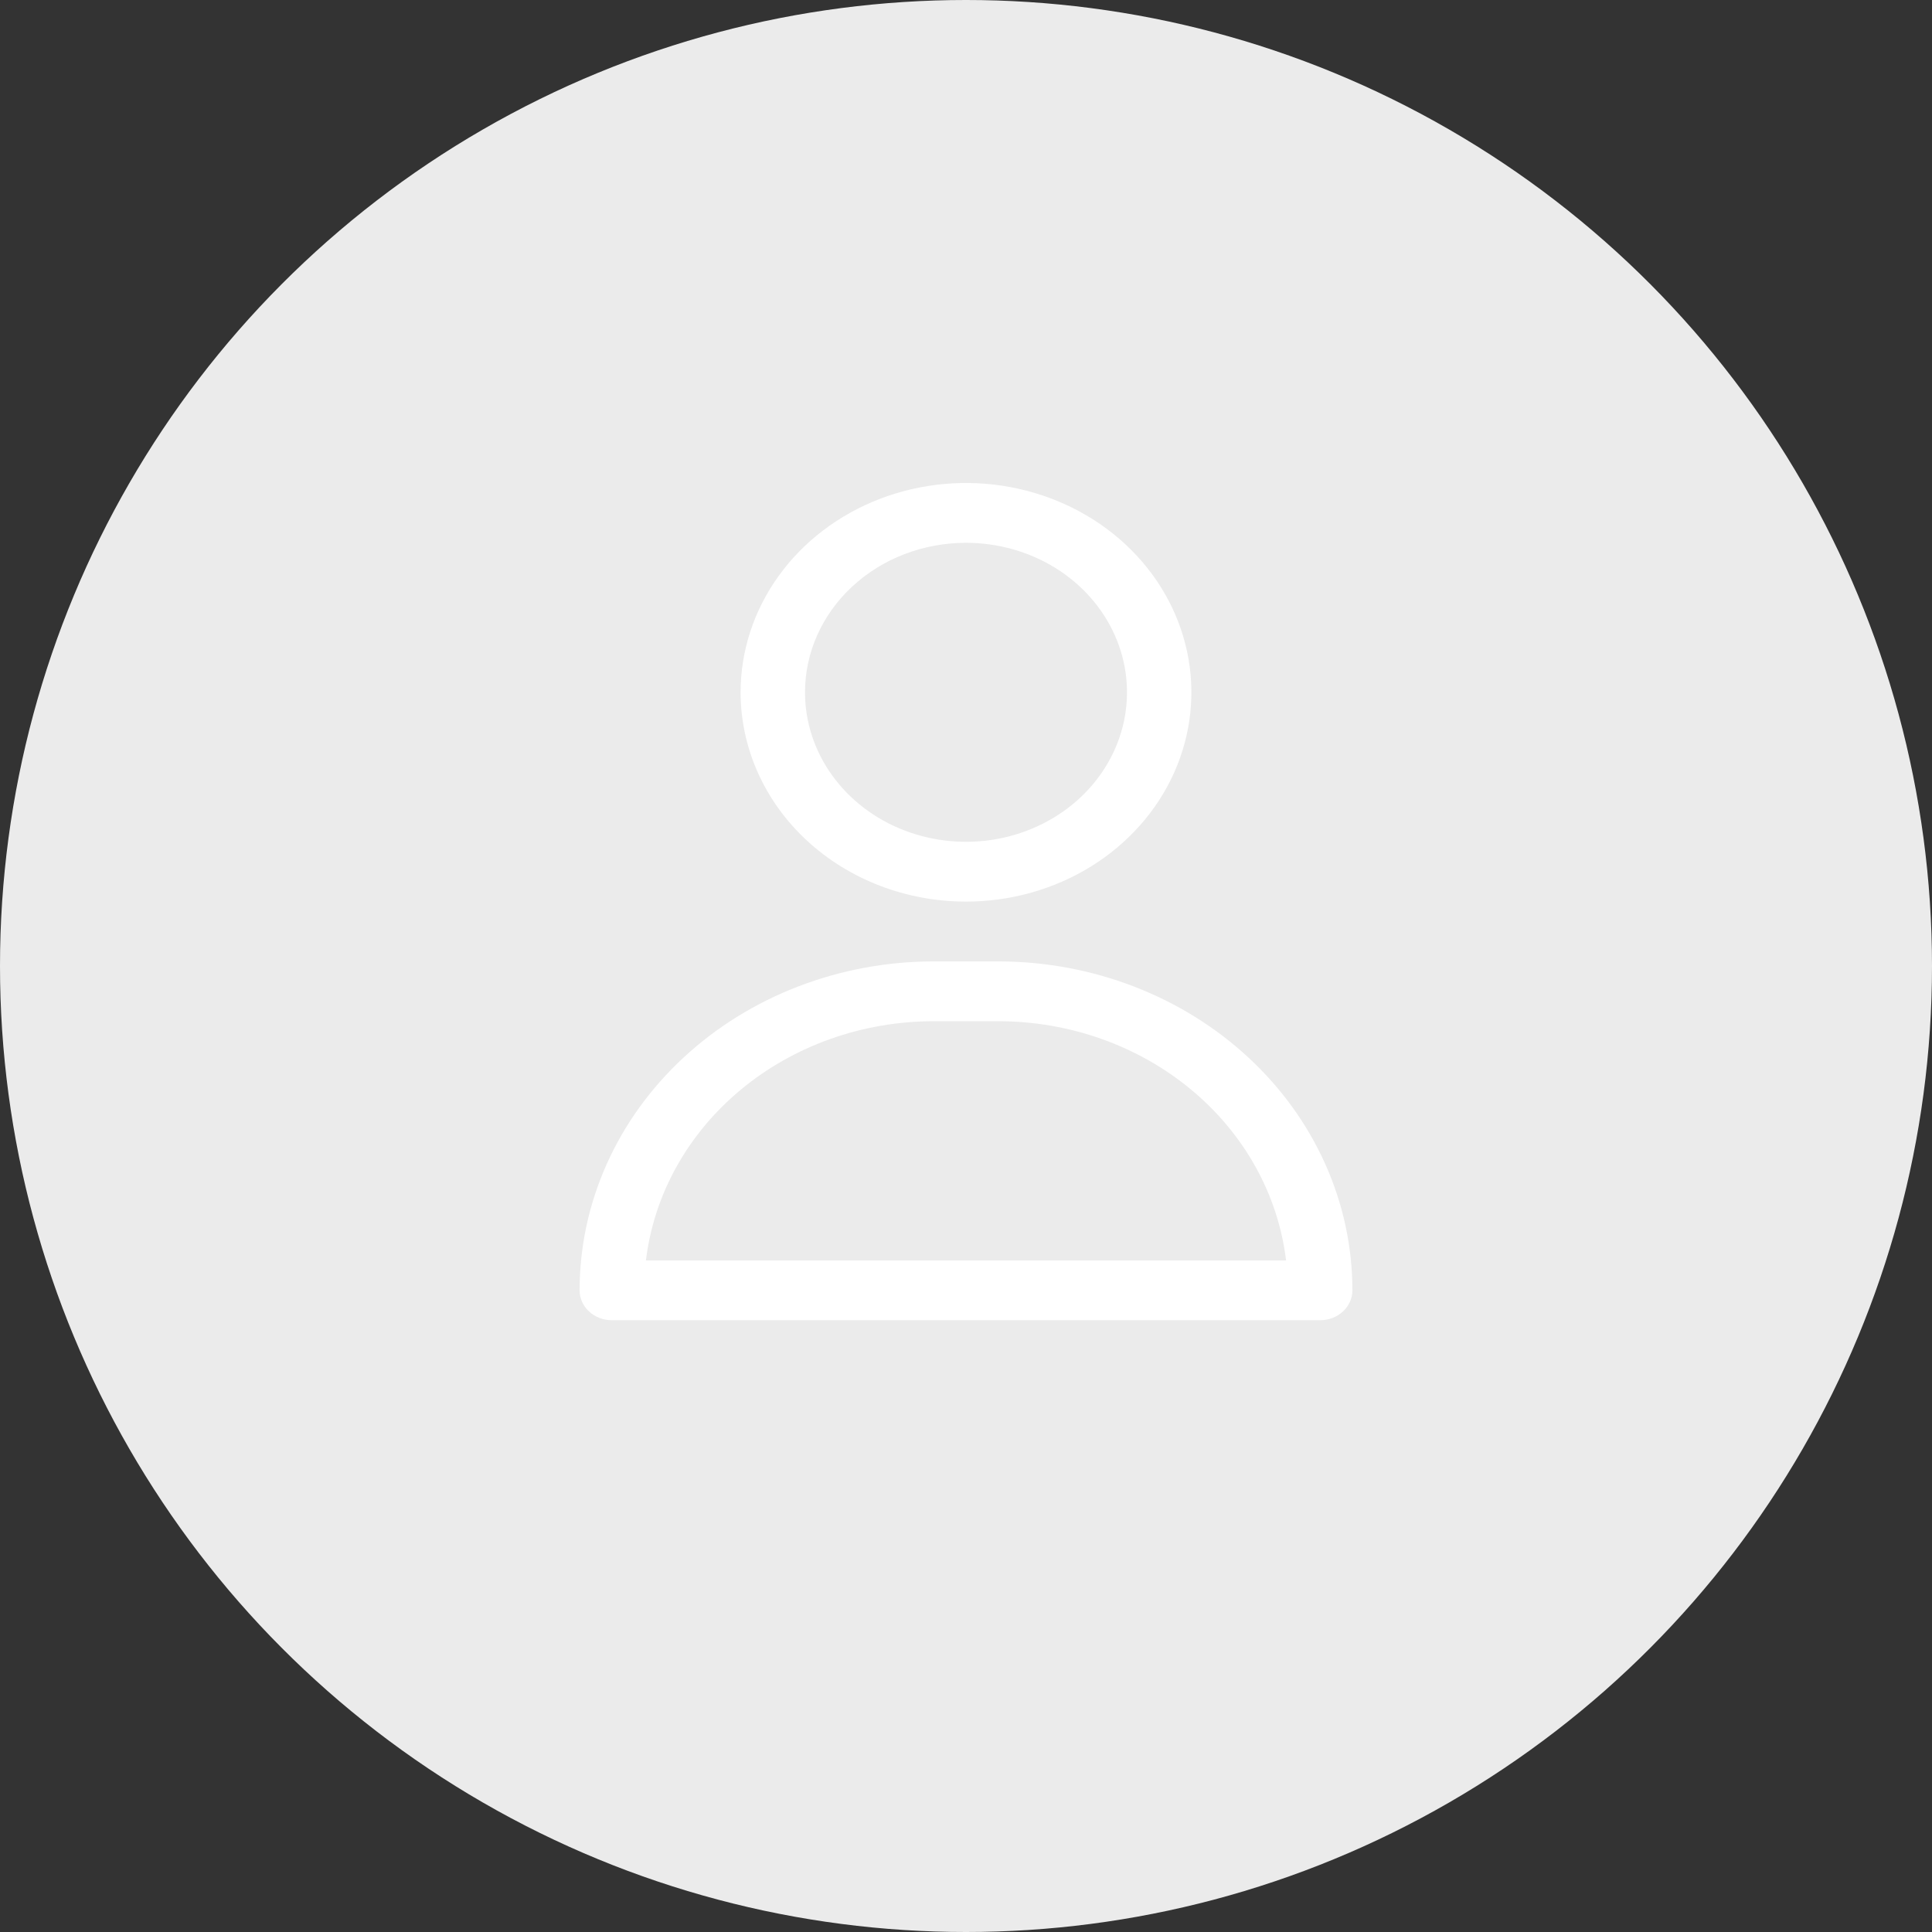 <svg
    xmlns='http://www.w3.org/2000/svg'
    width='90'
    height='90'
    viewBox='0 0 90 90'
    fill='none'
  >
    <rect x="0" y="0" width="90" height="90" fill="#333333" stroke="none"/>
    <circle cx='45' cy='45' r='45' fill='#EBEBEB' />
    <path
      d='M45 42C47.077 42 49.107 41.428 50.834 40.357C52.56 39.285 53.906 37.763 54.701 35.981C55.495 34.2 55.703 32.239 55.298 30.348C54.893 28.457 53.893 26.719 52.425 25.356C50.956 23.992 49.085 23.064 47.048 22.687C45.012 22.311 42.9 22.504 40.982 23.242C39.063 23.98 37.423 25.23 36.27 26.833C35.116 28.437 34.5 30.322 34.5 32.25C34.5 34.836 35.606 37.316 37.575 39.144C39.544 40.973 42.215 42 45 42ZM45 25.286C46.483 25.286 47.933 25.694 49.167 26.459C50.4 27.225 51.361 28.312 51.929 29.585C52.497 30.857 52.645 32.258 52.356 33.609C52.066 34.96 51.352 36.2 50.303 37.175C49.254 38.148 47.918 38.812 46.463 39.081C45.008 39.349 43.5 39.211 42.13 38.684C40.759 38.157 39.588 37.264 38.764 36.119C37.94 34.974 37.5 33.627 37.5 32.25C37.5 30.403 38.29 28.632 39.697 27.326C41.103 26.019 43.011 25.286 45 25.286Z'
      fill='white'
    />
    <path
      d='M46.5 44.786H43.5C39.124 44.786 34.927 46.4 31.833 49.274C28.738 52.147 27 56.044 27 60.108C27 60.477 27.158 60.831 27.439 61.092C27.721 61.354 28.102 61.5 28.5 61.5H61.5C61.898 61.5 62.279 61.354 62.561 61.092C62.842 60.831 63 60.477 63 60.108C63 56.044 61.262 52.147 58.167 49.274C55.073 46.4 50.876 44.786 46.5 44.786ZM30.09 58.715C30.459 55.651 32.03 52.822 34.504 50.766C36.978 48.71 40.18 47.573 43.5 47.572H46.5C49.82 47.573 53.022 48.71 55.496 50.766C57.97 52.822 59.541 55.651 59.91 58.715H30.09Z'
      fill='white'
    />
  </svg>